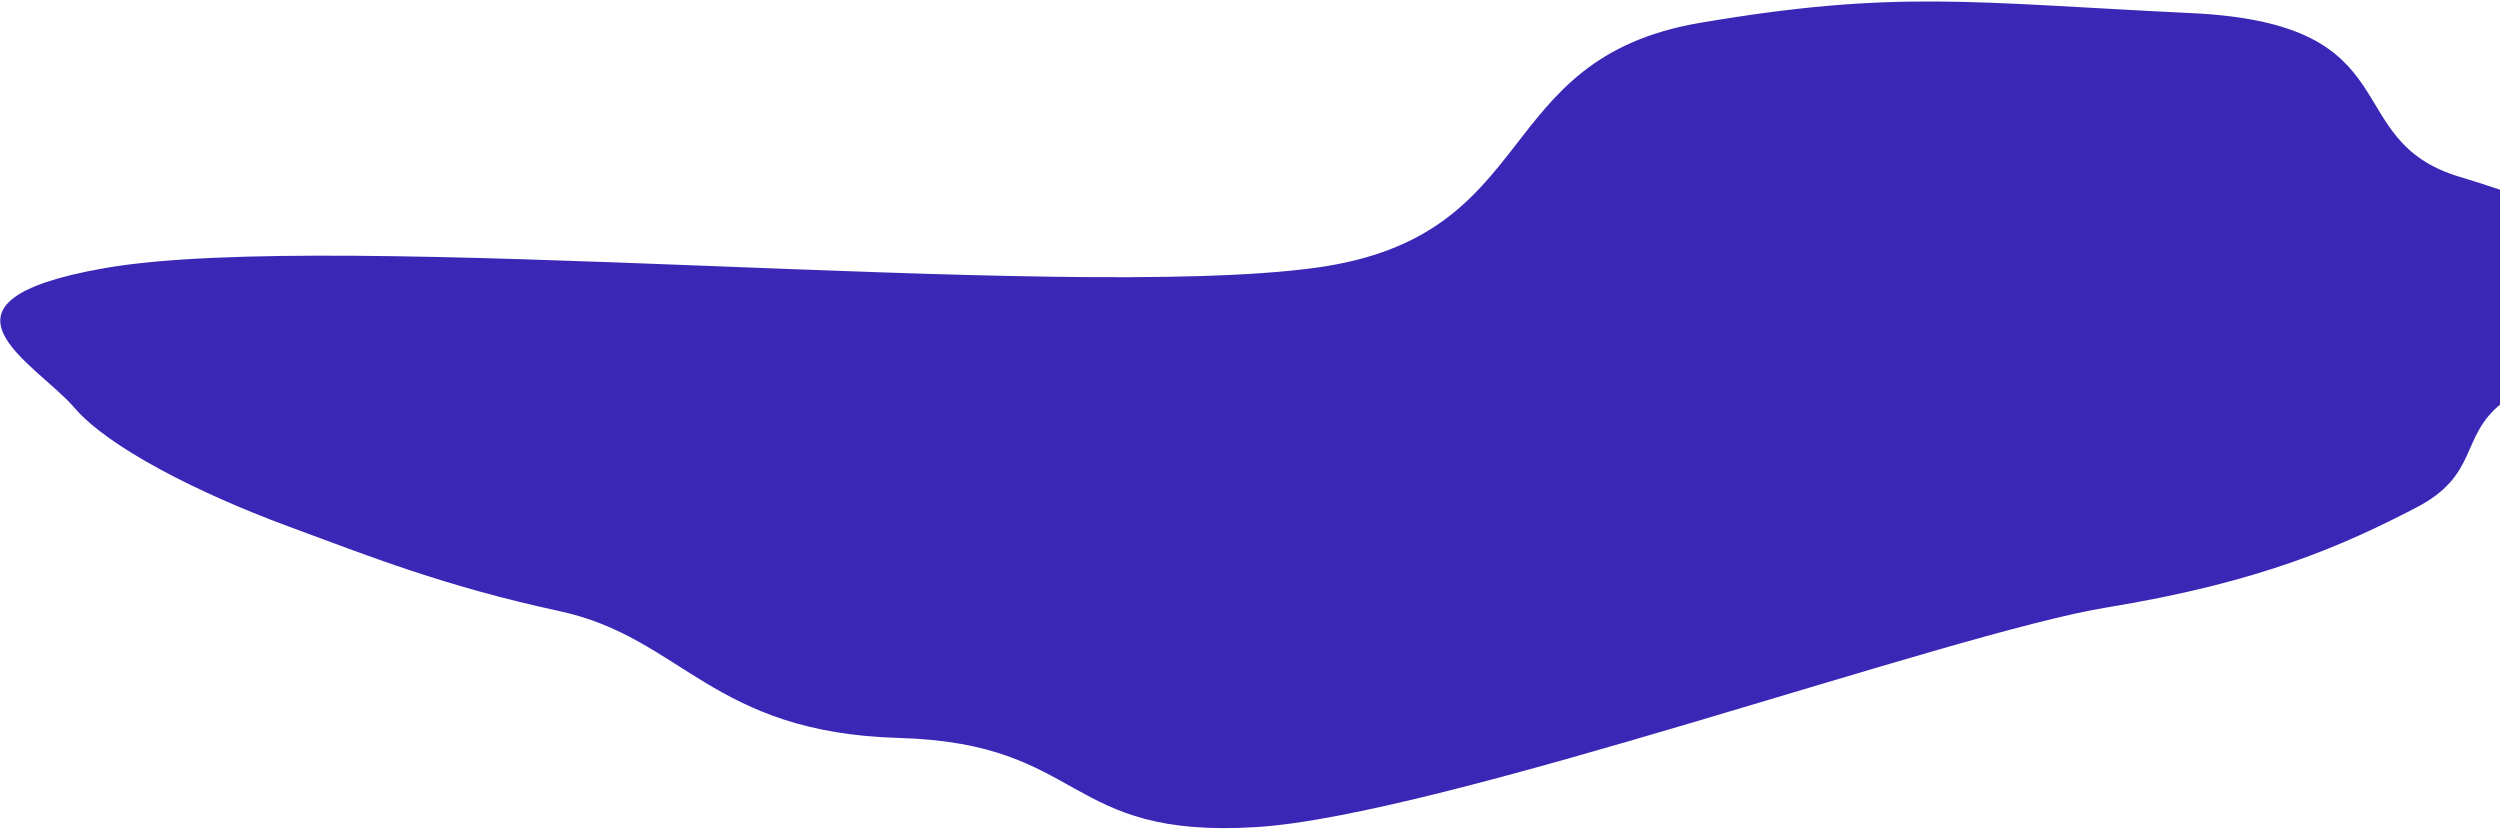 <svg width="1242" height="412" viewBox="0 0 1242 412" fill="none" xmlns="http://www.w3.org/2000/svg">
<path d="M1242.48 200.637C1221.93 217.289 1231.62 236.056 1200.1 252.324C1164.71 270.59 1124 289.14 1046.44 301.82C968.901 314.495 716.033 405.256 624 410.907C527.856 416.811 539.825 369.235 446.589 366.617C353.449 364.003 339.032 316.781 277.991 303.614C220.848 291.289 183.333 276.336 142.857 261.363C97.714 244.663 53.701 222.067 37.044 202.646C17.857 180.275 -42.755 149.967 51.506 133.284C166.782 112.881 527.604 150.314 653.704 133.009C767.081 117.45 739.298 29.214 844.744 11.317C942.1 -5.207 978.989 1.242 1089.22 6.548C1199.35 11.85 1160.78 69.589 1222.1 87.895C1276.65 104.183 1312.44 123.446 1316.21 144.328C1319.61 163.108 1265.97 181.599 1242.48 200.637Z" fill="#3B27B6"/>
</svg>

